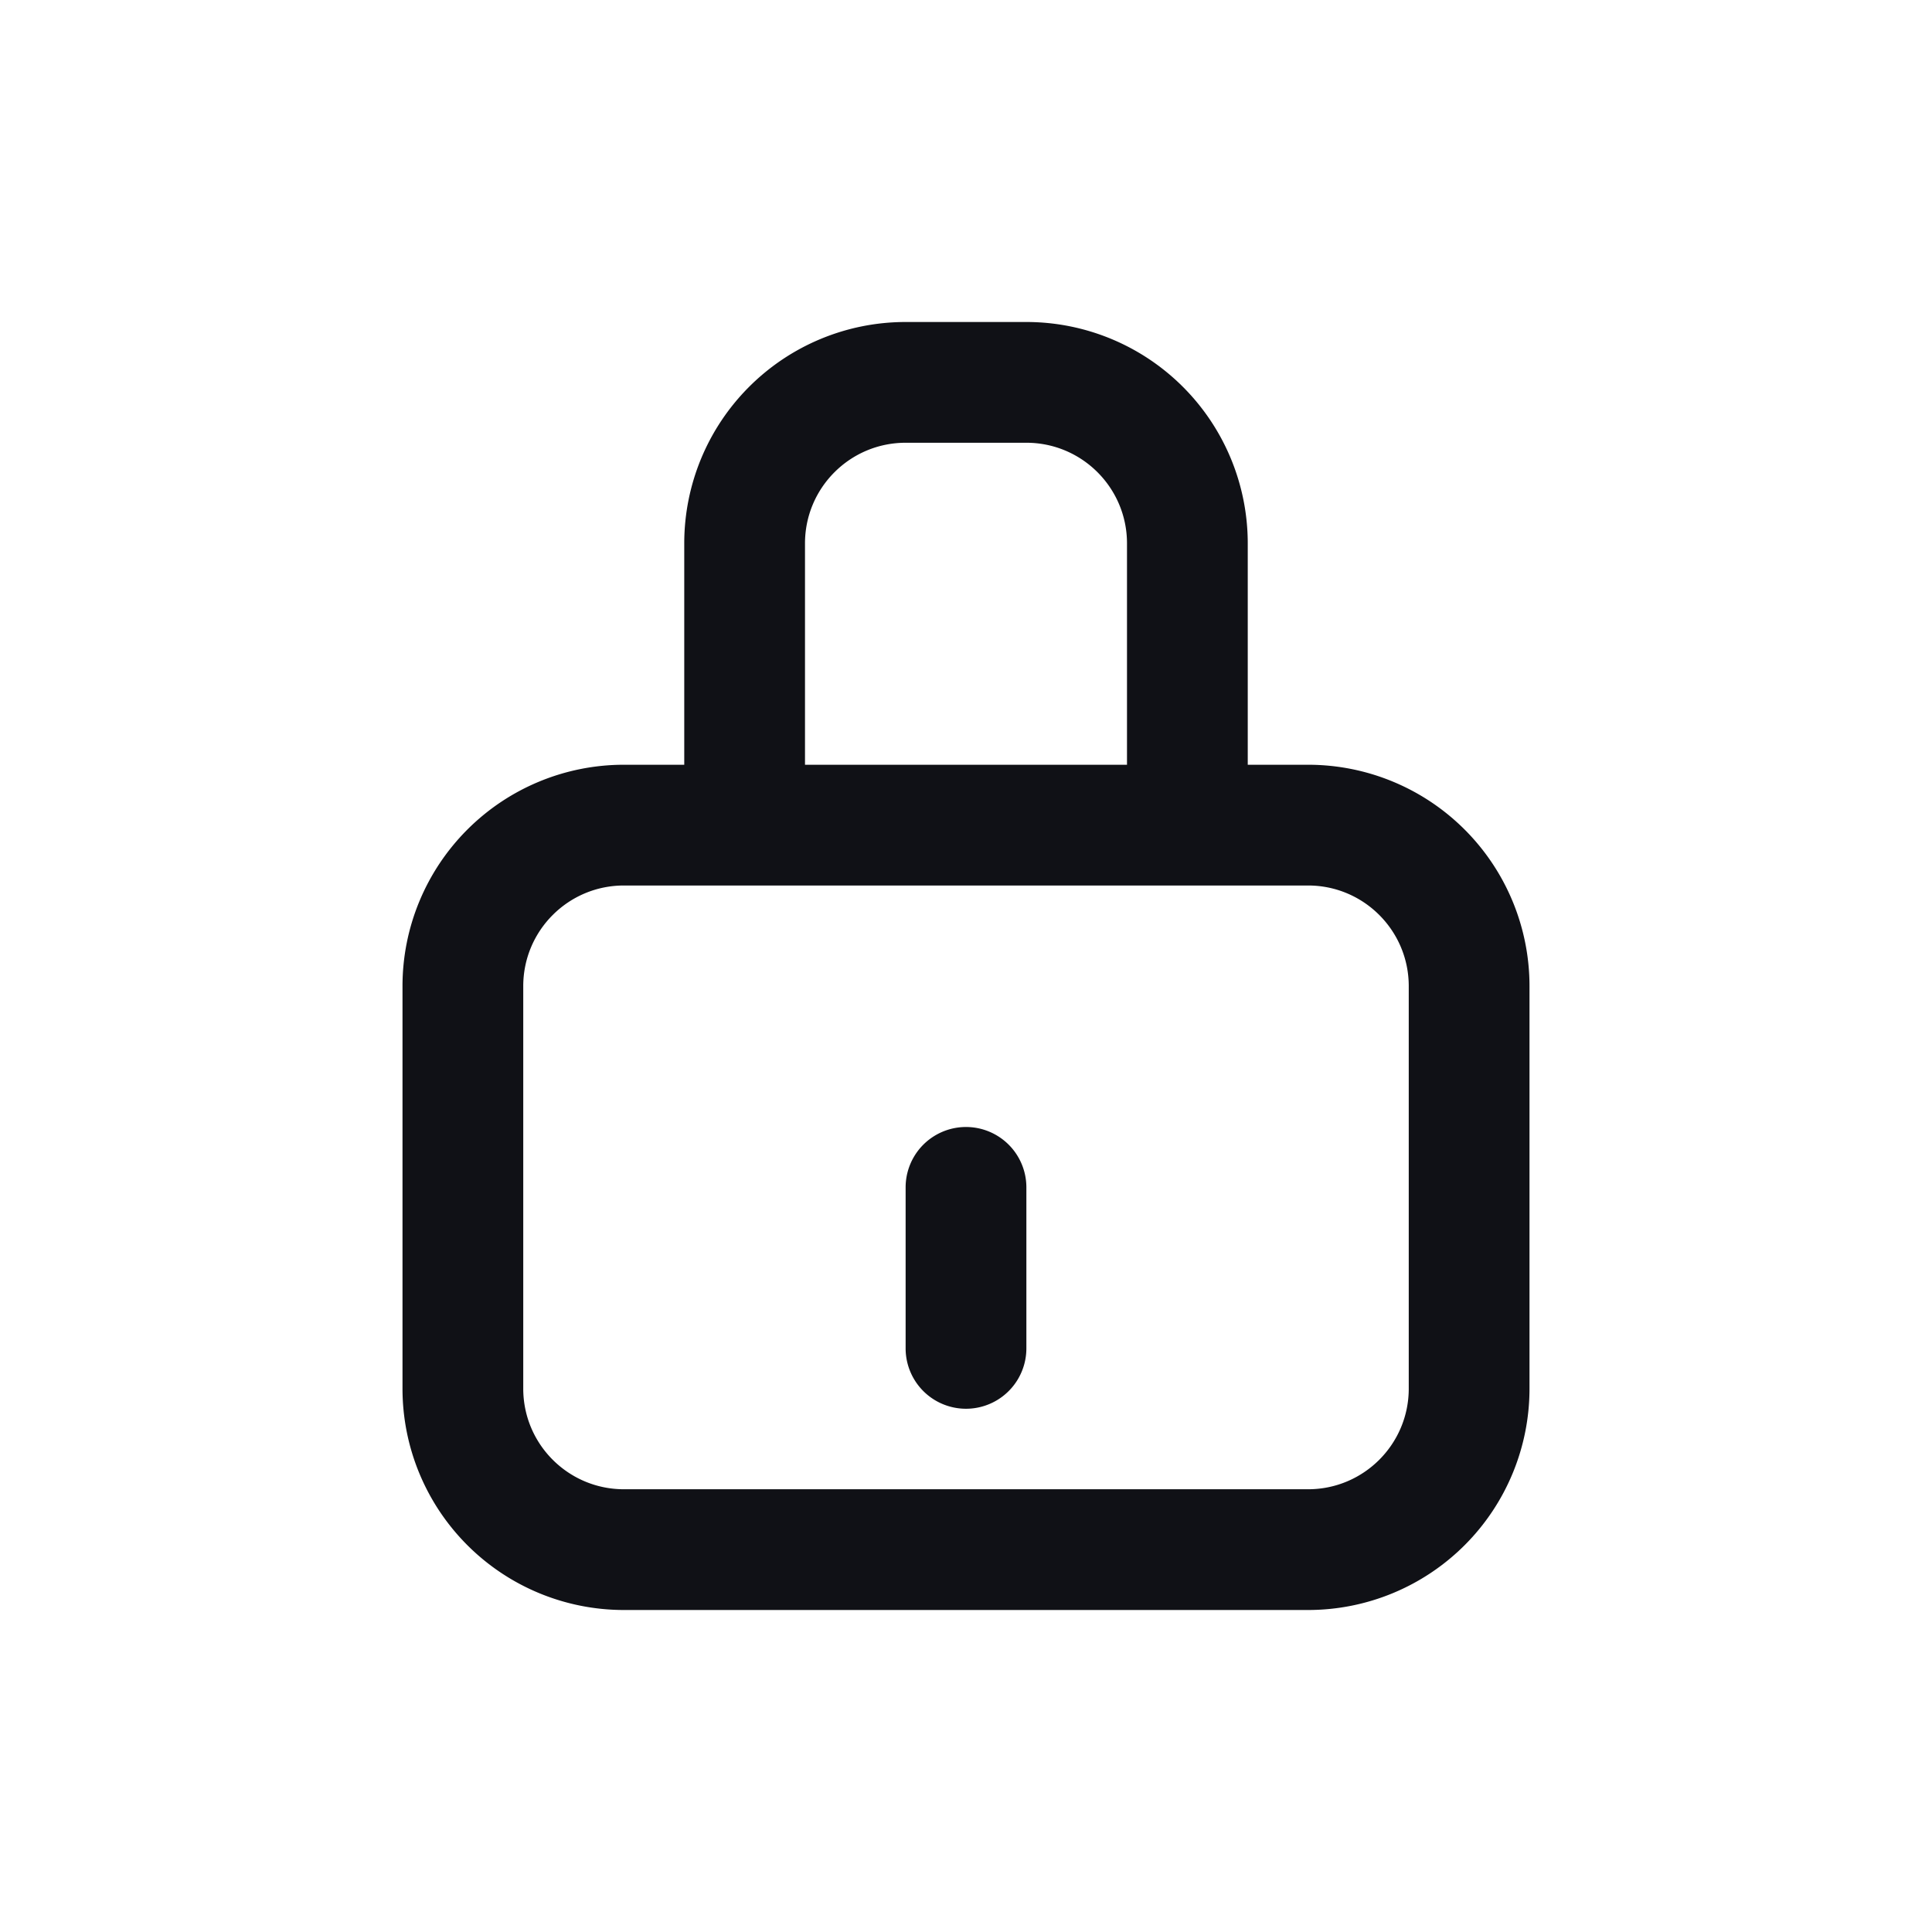 <svg xmlns="http://www.w3.org/2000/svg" width="24" height="24" fill="none" viewBox="0 0 24 24"><path fill="#101116" d="M12.75 14.75a.75.75 0 0 0-1.5 0v2a.75.75 0 0 0 1.5 0z"/><path fill="#101116" fill-rule="evenodd" d="M15.5 6.75V9.5h.75A2.75 2.75 0 0 1 19 12.25v5A2.75 2.75 0 0 1 16.25 20h-8.5A2.75 2.75 0 0 1 5 17.25v-5A2.75 2.75 0 0 1 7.75 9.5h.75V6.75A2.75 2.75 0 0 1 11.25 4h1.5a2.75 2.75 0 0 1 2.75 2.75m-5.5 0c0-.69.56-1.25 1.25-1.25h1.5c.69 0 1.25.56 1.25 1.25V9.5h-4zm-3.5 5.5c0-.69.56-1.25 1.25-1.25h8.5c.69 0 1.25.56 1.25 1.25v5c0 .69-.56 1.25-1.25 1.25h-8.5c-.69 0-1.25-.56-1.25-1.25z" clip-rule="evenodd"/></svg>